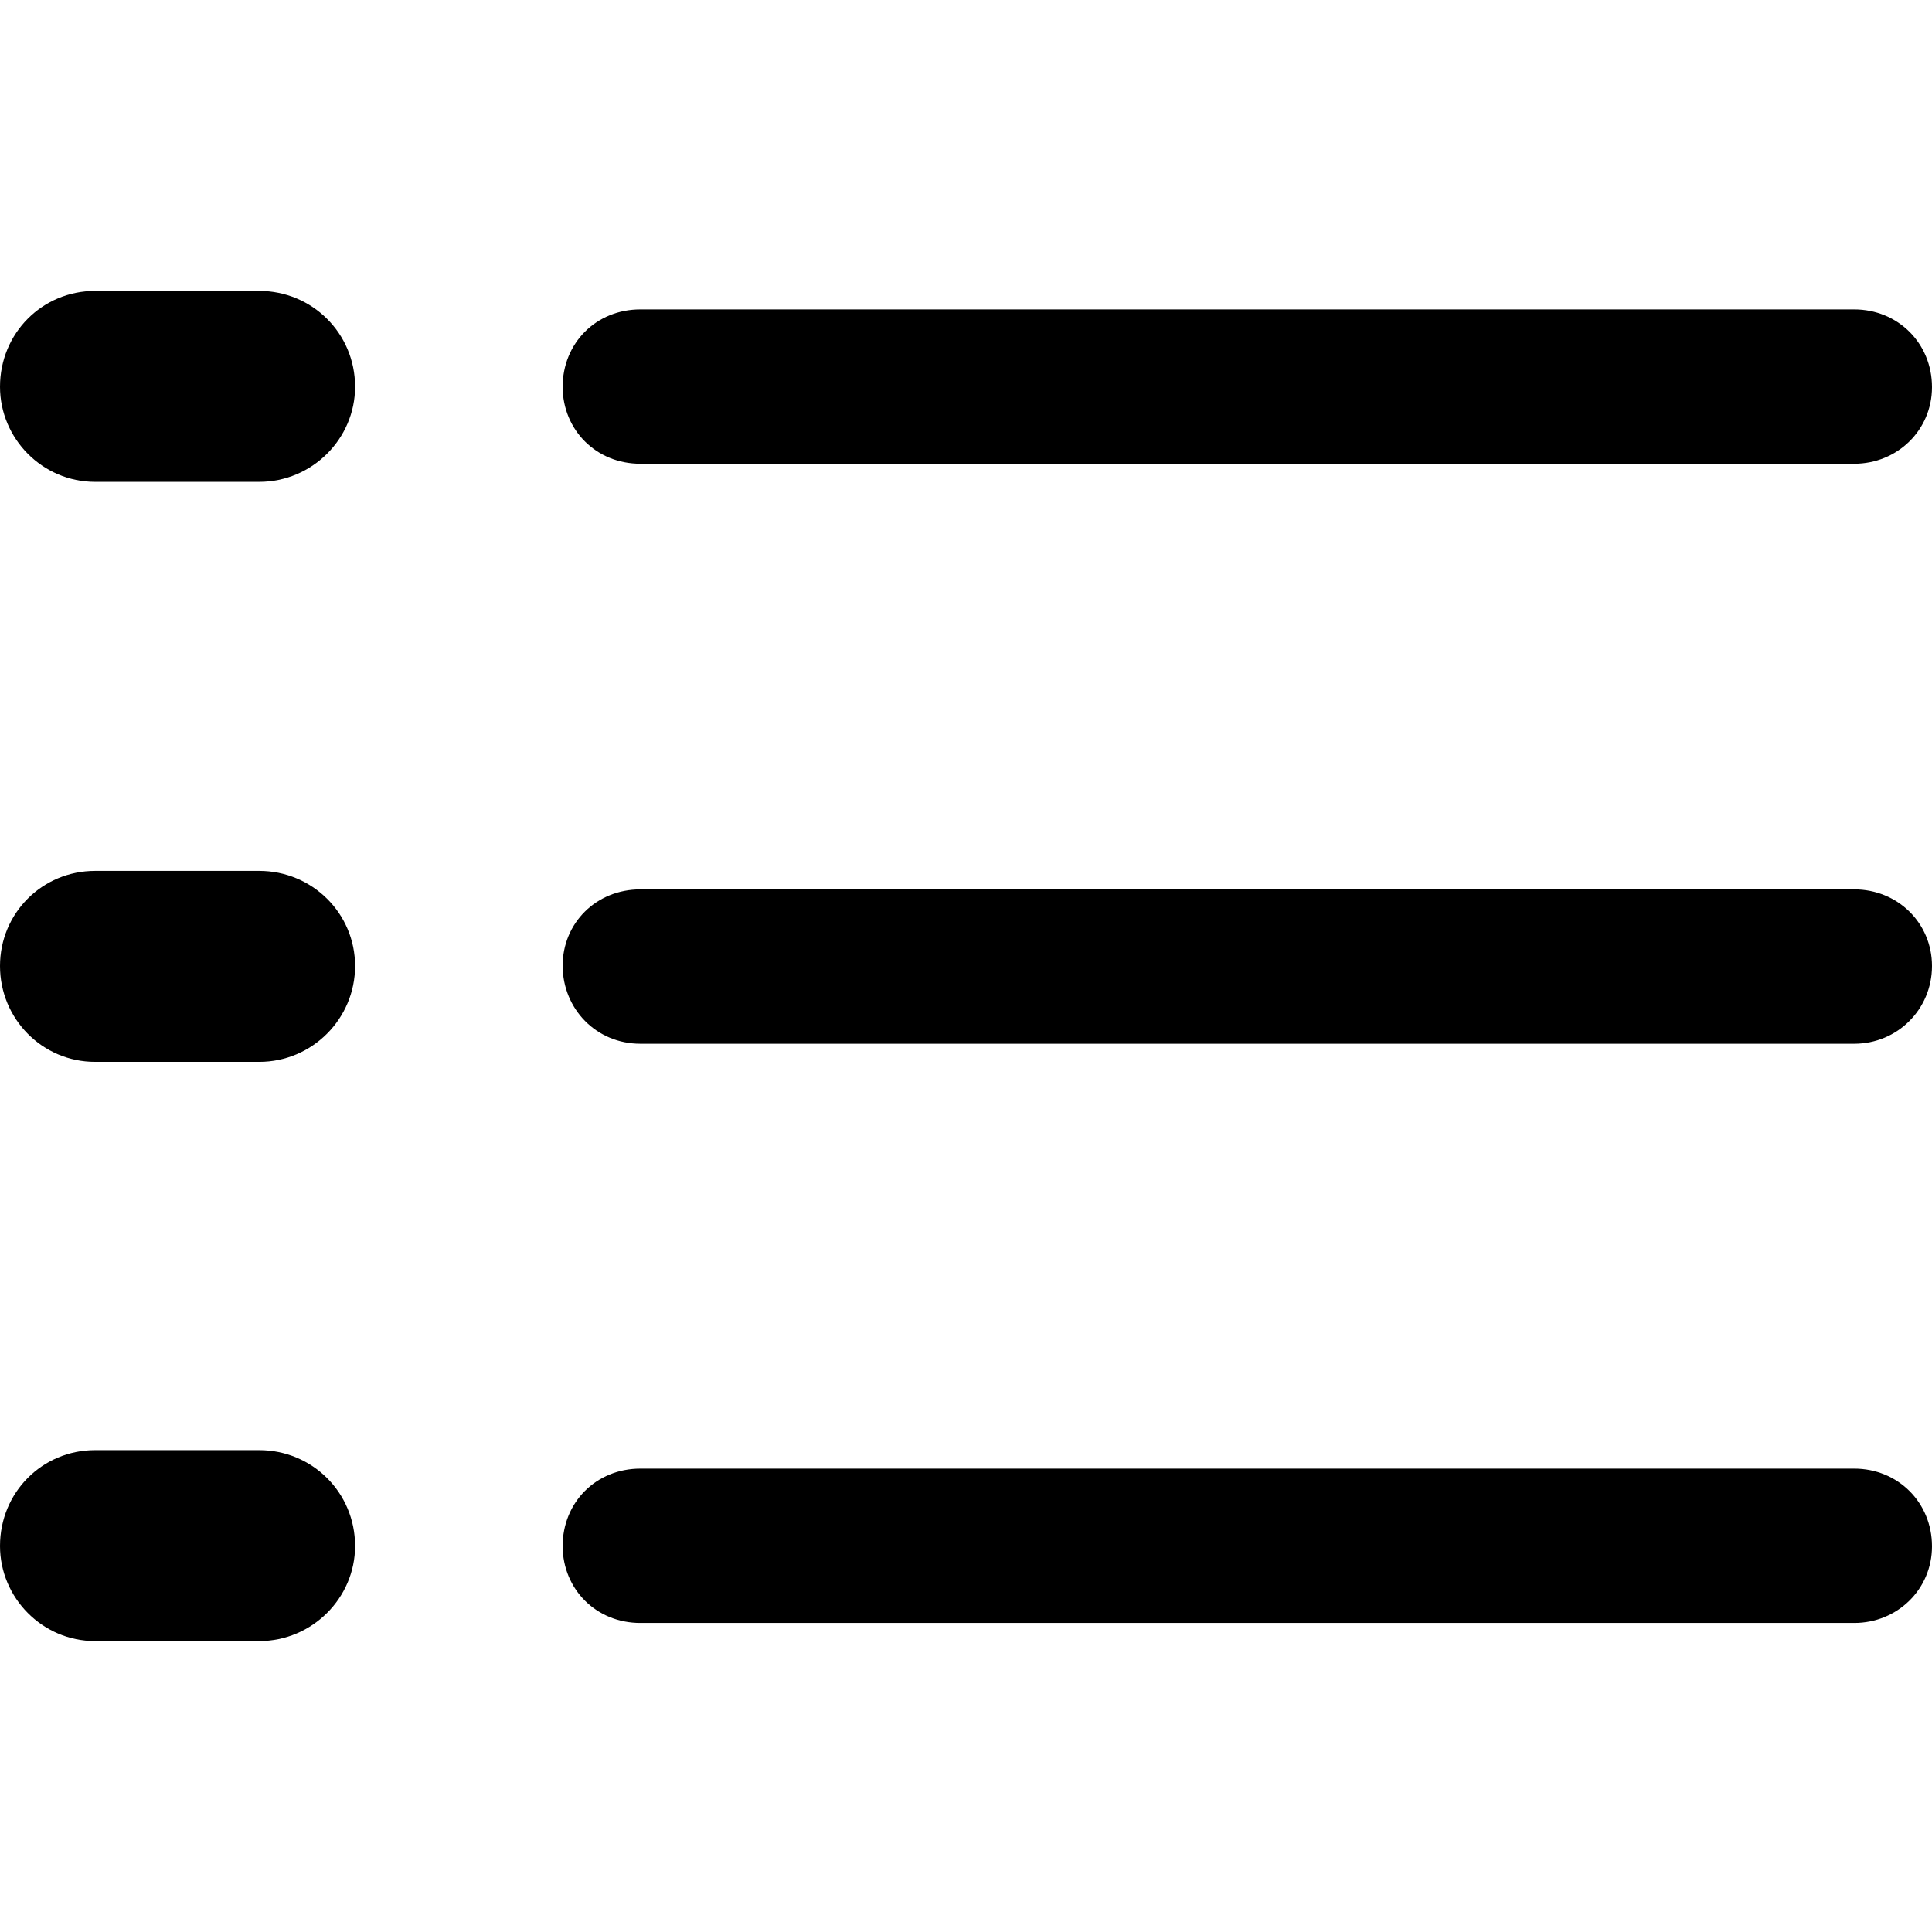 <?xml version="1.0" ?><!-- Generator: Adobe Illustrator 25.0.0, SVG Export Plug-In . SVG Version: 6.00 Build 0)  --><svg xmlns="http://www.w3.org/2000/svg" xmlns:xlink="http://www.w3.org/1999/xlink" version="1.1" id="Layer_1" x="0px" y="0px" viewBox="0 0 512 512" style="enable-background:new 0 0 512 512;" xml:space="preserve">
<path d="M25.2,127.7h43.5c14,0,25.4-11.4,25.4-25.2c0-14.2-11.4-25.4-25.4-25.4H25.2C11.2,77.1,0,88.3,0,102.5  C0,116.2,11.2,127.7,25.2,127.7z M169.7,122.9h321.7c11.4,0,20.6-8.9,20.6-20.3c0-11.7-9.1-20.6-20.6-20.6H169.7  c-11.7,0-20.6,8.9-20.6,20.6C149.2,114,158,122.9,169.7,122.9z M25.2,281.4h43.5c14,0,25.4-11.4,25.4-25.4c0-14-11.4-25.2-25.4-25.2  H25.2C11.2,230.8,0,242,0,256C0,270,11.2,281.4,25.2,281.4z M169.7,276.6h321.7c11.4,0,20.6-9.1,20.6-20.6  c0-11.4-9.1-20.3-20.6-20.3H169.7c-11.7,0-20.6,8.9-20.6,20.3C149.2,267.4,158,276.6,169.7,276.6z M25.2,434.9h43.5  c14,0,25.4-11.4,25.4-25.2c0-14.2-11.4-25.4-25.4-25.4H25.2c-14,0-25.2,11.2-25.2,25.4C0,423.4,11.2,434.9,25.2,434.9z M169.7,430.1  h321.7c11.4,0,20.6-8.9,20.6-20.3c0-11.7-9.1-20.6-20.6-20.6H169.7c-11.7,0-20.6,8.9-20.6,20.6C149.2,421.2,158,430.1,169.7,430.1z"/>
</svg>